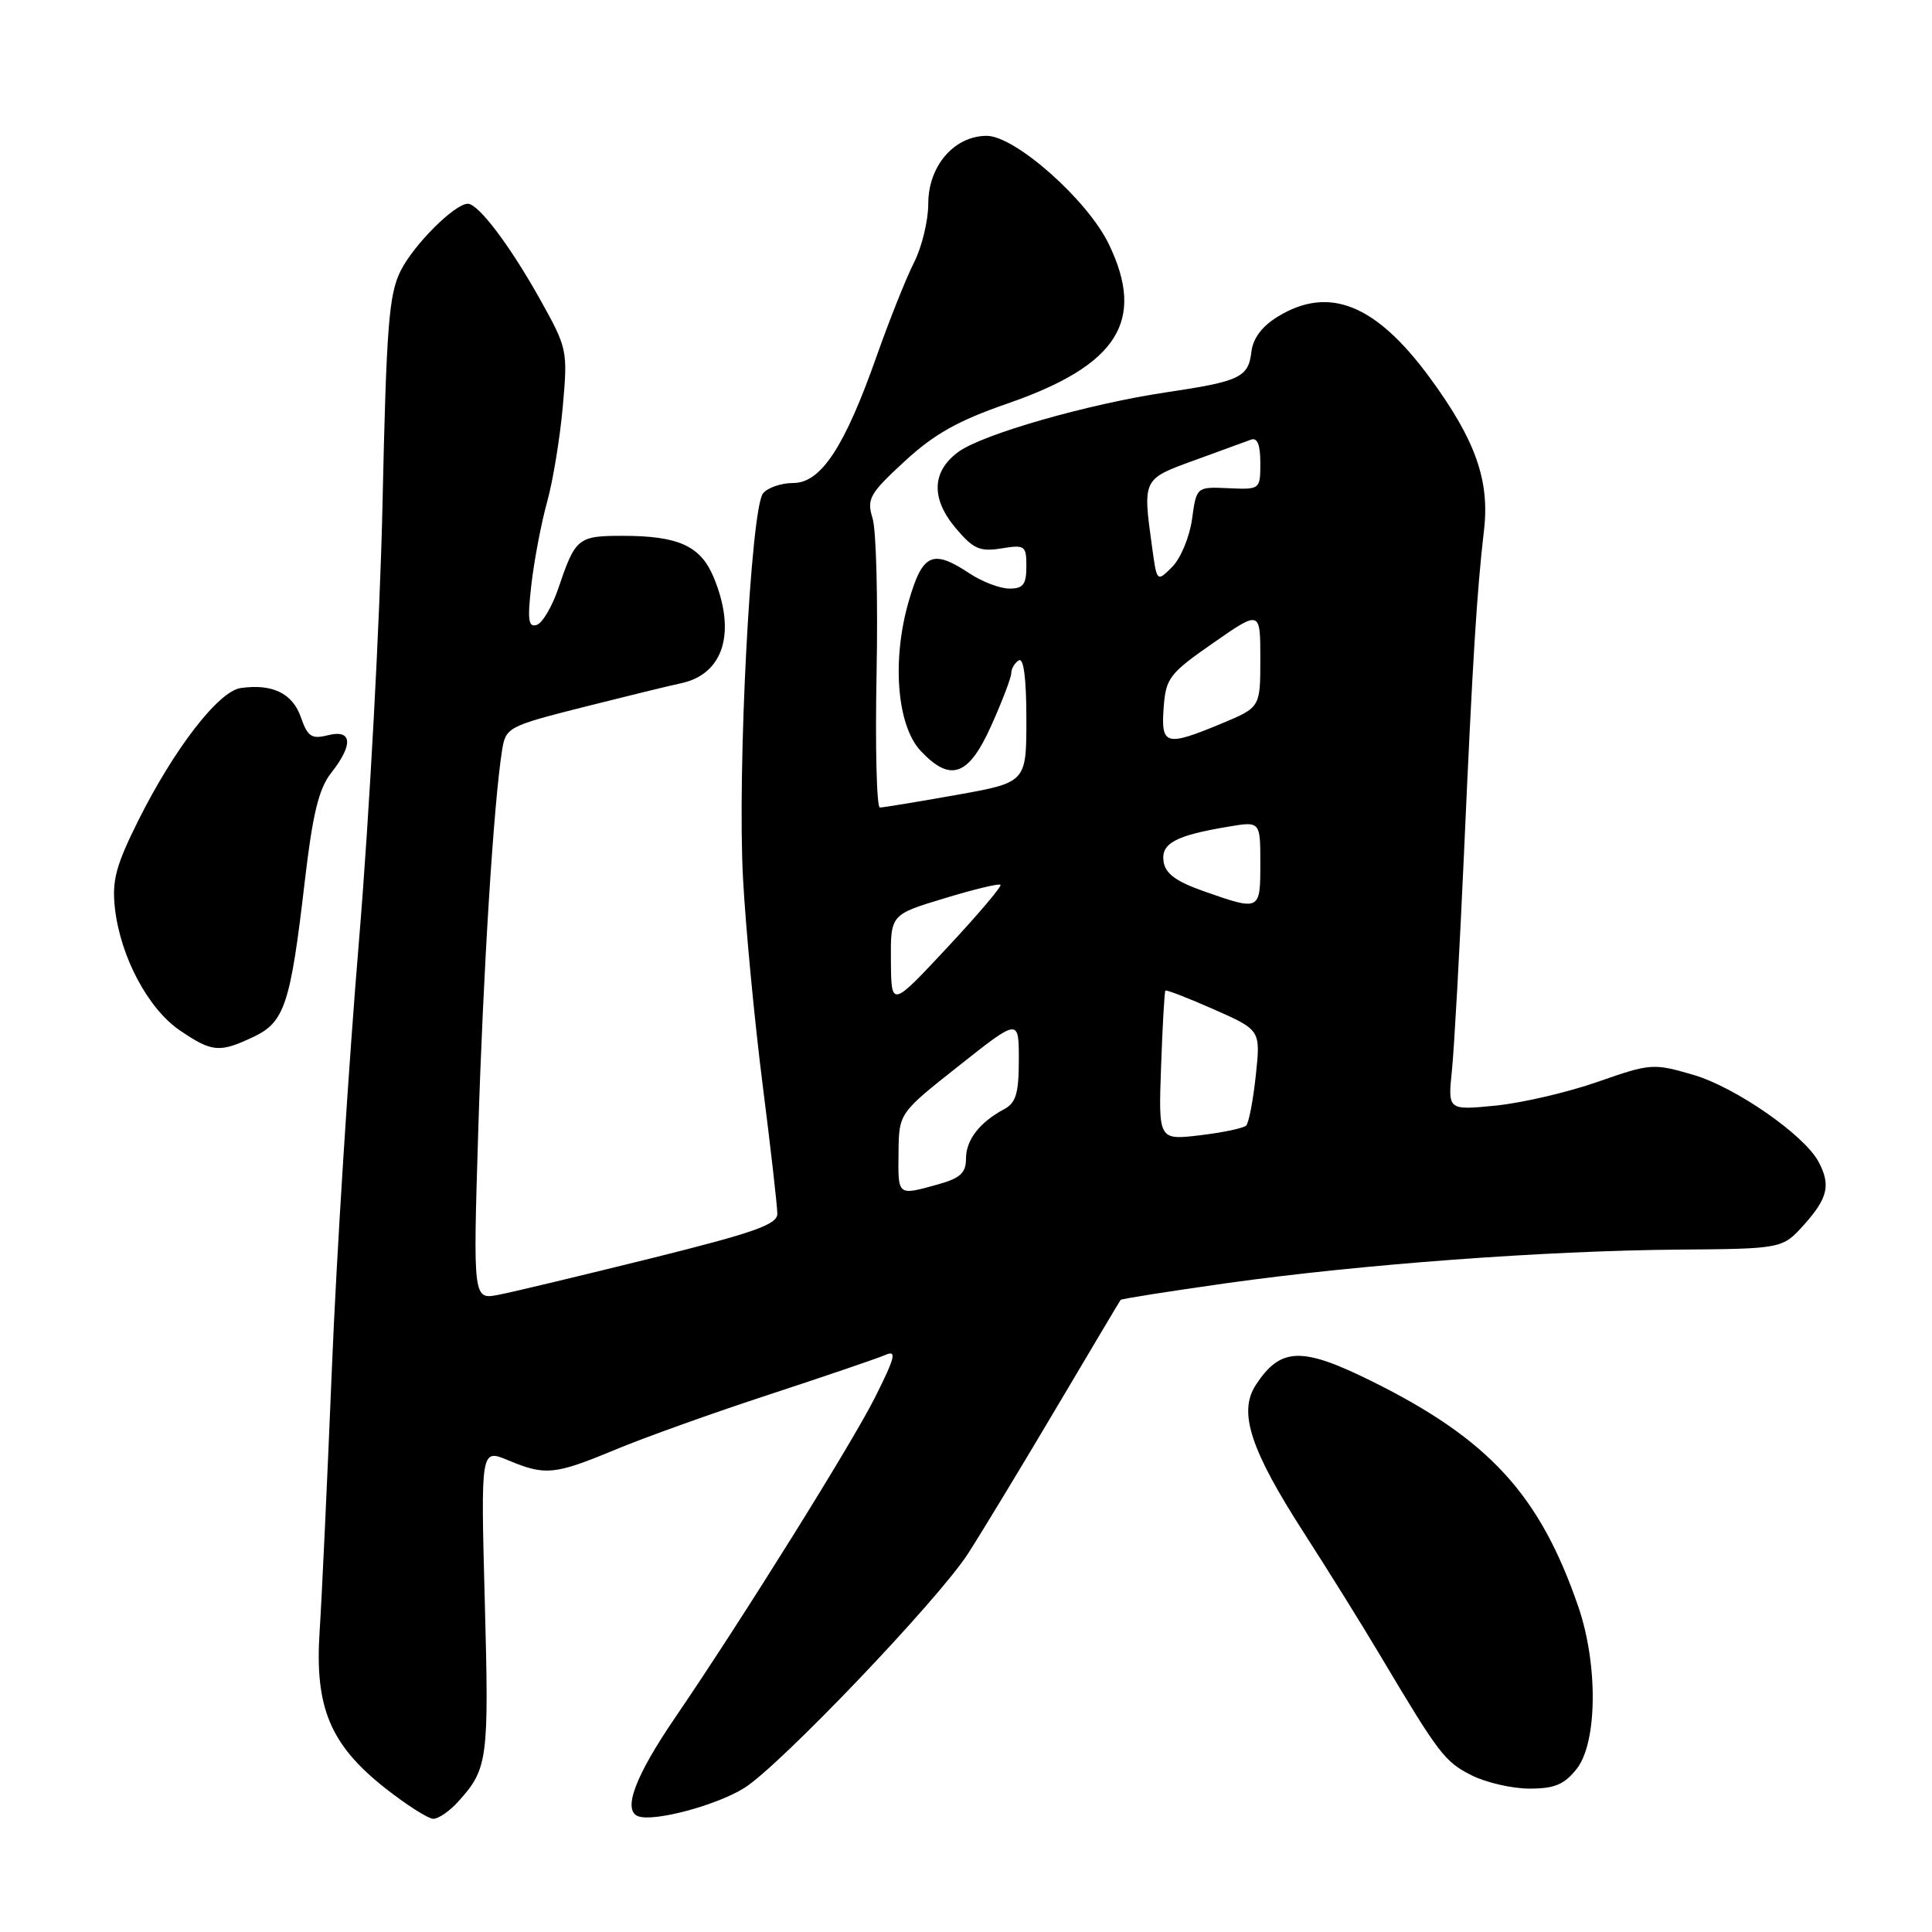 <?xml version="1.0" encoding="UTF-8" standalone="no"?>
<!DOCTYPE svg PUBLIC "-//W3C//DTD SVG 1.1//EN" "http://www.w3.org/Graphics/SVG/1.1/DTD/svg11.dtd" >
<svg xmlns="http://www.w3.org/2000/svg" xmlns:xlink="http://www.w3.org/1999/xlink" version="1.1" viewBox="0 0 256 256">
 <g >
 <path fill="currentColor"
d=" M 60.69 238.75 C 64.65 234.38 64.80 233.23 64.24 212.30 C 63.70 191.98 63.70 191.98 67.32 193.49 C 72.26 195.55 73.46 195.44 81.50 192.10 C 85.35 190.49 94.58 187.19 102.00 184.76 C 109.42 182.32 116.33 179.97 117.33 179.53 C 118.85 178.86 118.62 179.83 115.97 185.11 C 112.93 191.20 98.32 214.60 89.46 227.59 C 84.17 235.34 82.47 239.86 84.55 240.66 C 86.60 241.44 94.84 239.26 98.60 236.93 C 103.25 234.06 124.38 211.93 128.29 205.83 C 130.17 202.90 135.44 194.20 140.00 186.50 C 144.56 178.80 148.38 172.38 148.49 172.24 C 148.60 172.10 154.94 171.10 162.59 170.02 C 180.25 167.54 204.57 165.73 222.35 165.58 C 236.19 165.47 236.19 165.47 239.10 162.22 C 242.21 158.73 242.60 156.99 240.96 153.93 C 239.06 150.37 229.91 144.03 224.37 142.42 C 219.05 140.87 218.72 140.90 211.70 143.35 C 207.74 144.74 201.65 146.15 198.17 146.50 C 191.84 147.12 191.84 147.12 192.39 141.81 C 192.69 138.89 193.41 125.93 193.99 113.00 C 195.13 87.45 195.69 78.34 196.64 70.23 C 197.41 63.63 195.49 58.25 189.40 49.97 C 182.28 40.30 176.08 37.82 169.32 41.95 C 167.25 43.21 166.03 44.82 165.82 46.59 C 165.42 50.01 164.32 50.53 154.50 51.99 C 144.17 53.53 130.19 57.54 127.00 59.87 C 123.46 62.46 123.33 66.05 126.62 69.96 C 128.96 72.74 129.83 73.13 132.68 72.67 C 135.81 72.16 136.00 72.29 136.00 75.06 C 136.00 77.44 135.57 78.00 133.75 77.99 C 132.51 77.99 130.15 77.09 128.50 76.00 C 123.57 72.73 122.25 73.32 120.42 79.64 C 118.15 87.44 118.84 96.13 121.99 99.49 C 125.95 103.71 128.35 102.85 131.36 96.12 C 132.81 92.89 134.00 89.77 134.00 89.18 C 134.00 88.60 134.45 87.84 135.00 87.50 C 135.64 87.11 136.00 89.94 136.00 95.28 C 136.00 103.68 136.00 103.68 126.69 105.34 C 121.57 106.25 117.03 107.00 116.59 107.00 C 116.16 107.00 115.96 99.01 116.15 89.25 C 116.34 79.49 116.11 70.23 115.62 68.68 C 114.83 66.11 115.20 65.43 119.84 61.15 C 123.76 57.53 126.91 55.75 133.50 53.47 C 148.13 48.40 151.85 42.52 146.91 32.32 C 144.09 26.48 134.51 18.00 130.75 18.00 C 126.44 18.00 123.00 21.99 123.00 26.99 C 123.00 29.24 122.15 32.75 121.11 34.79 C 120.07 36.83 117.85 42.41 116.16 47.19 C 111.92 59.23 108.78 64.00 105.11 64.00 C 103.53 64.00 101.73 64.61 101.11 65.37 C 99.48 67.33 97.67 102.18 98.46 116.50 C 98.82 123.10 99.99 135.38 101.06 143.79 C 102.13 152.20 103.00 159.86 103.00 160.83 C 103.00 162.26 99.95 163.33 86.25 166.74 C 77.04 169.02 67.97 171.20 66.09 171.56 C 62.68 172.23 62.68 172.23 63.37 149.86 C 64.02 128.69 65.43 106.23 66.53 99.40 C 67.02 96.38 67.31 96.23 77.27 93.70 C 82.90 92.28 88.71 90.86 90.18 90.55 C 95.89 89.37 97.61 83.80 94.55 76.46 C 92.82 72.33 89.89 71.00 82.49 71.00 C 76.59 71.00 76.24 71.28 74.00 77.91 C 73.17 80.36 71.88 82.56 71.12 82.80 C 70.00 83.17 69.87 82.14 70.42 77.38 C 70.80 74.14 71.73 69.25 72.50 66.50 C 73.26 63.75 74.20 58.07 74.57 53.89 C 75.24 46.40 75.19 46.16 71.50 39.56 C 67.54 32.49 63.39 27.00 61.99 27.00 C 60.25 27.00 54.84 32.40 53.09 35.88 C 51.52 39.01 51.20 43.19 50.68 67.00 C 50.35 82.12 48.95 108.00 47.58 124.50 C 46.20 141.00 44.57 166.65 43.97 181.50 C 43.36 196.35 42.63 211.96 42.35 216.18 C 41.69 226.24 43.75 231.17 50.99 236.90 C 53.84 239.15 56.74 241.00 57.42 241.00 C 58.10 241.00 59.57 239.99 60.69 238.75 Z  M 208.93 234.37 C 211.67 230.88 211.76 220.53 209.13 212.88 C 204.03 198.06 197.30 190.71 181.73 183.00 C 172.48 178.42 169.68 178.51 166.41 183.50 C 164.04 187.11 165.67 192.09 172.86 203.24 C 175.96 208.05 180.53 215.39 183.00 219.55 C 190.69 232.46 191.44 233.45 195.02 235.25 C 196.93 236.21 200.38 237.00 202.68 237.00 C 206.00 237.00 207.28 236.46 208.93 234.37 Z  M 33.59 137.39 C 37.71 135.44 38.49 133.08 40.38 116.82 C 41.43 107.82 42.24 104.52 43.87 102.43 C 46.85 98.65 46.68 96.61 43.46 97.42 C 41.28 97.97 40.77 97.62 39.86 95.02 C 38.76 91.86 36.07 90.57 31.89 91.17 C 28.96 91.59 23.09 99.19 18.33 108.71 C 15.34 114.72 14.82 116.67 15.23 120.37 C 15.96 126.78 19.62 133.67 23.84 136.54 C 28.11 139.44 29.09 139.52 33.59 137.39 Z  M 119.06 152.75 C 119.11 147.50 119.11 147.50 127.06 141.22 C 135.00 134.93 135.00 134.93 135.00 140.43 C 135.00 144.83 134.62 146.13 133.08 146.96 C 129.80 148.71 128.00 151.04 128.00 153.52 C 128.00 155.42 127.24 156.12 124.25 156.95 C 118.90 158.43 118.99 158.51 119.06 152.75 Z  M 153.85 141.29 C 154.04 135.91 154.30 131.39 154.42 131.26 C 154.55 131.12 157.44 132.25 160.85 133.75 C 167.04 136.49 167.04 136.49 166.40 142.50 C 166.05 145.80 165.47 148.79 165.13 149.14 C 164.78 149.49 162.03 150.07 159.00 150.43 C 153.50 151.08 153.50 151.08 153.85 141.29 Z  M 118.05 127.35 C 118.00 121.19 118.00 121.19 125.11 119.04 C 129.01 117.85 132.37 117.04 132.57 117.24 C 132.77 117.44 129.60 121.18 125.52 125.55 C 118.10 133.50 118.10 133.50 118.05 127.35 Z  M 159.50 118.09 C 155.83 116.80 154.42 115.76 154.18 114.17 C 153.82 111.75 155.74 110.71 162.75 109.54 C 167.00 108.82 167.00 108.82 167.00 114.41 C 167.00 120.71 166.98 120.72 159.50 118.09 Z  M 154.19 93.78 C 154.48 89.85 154.93 89.25 160.75 85.20 C 167.00 80.85 167.00 80.85 167.00 87.29 C 167.00 93.73 167.00 93.73 161.87 95.87 C 154.46 98.95 153.83 98.77 154.19 93.78 Z  M 152.65 72.44 C 151.41 63.44 151.39 63.49 158.25 61.00 C 161.69 59.75 165.06 58.52 165.75 58.26 C 166.60 57.94 167.00 58.91 167.00 61.33 C 167.00 64.86 166.98 64.88 162.77 64.69 C 158.54 64.50 158.54 64.50 157.95 68.80 C 157.62 71.16 156.44 74.00 155.32 75.12 C 153.29 77.15 153.29 77.15 152.65 72.44 Z "/>
</g>
</svg>